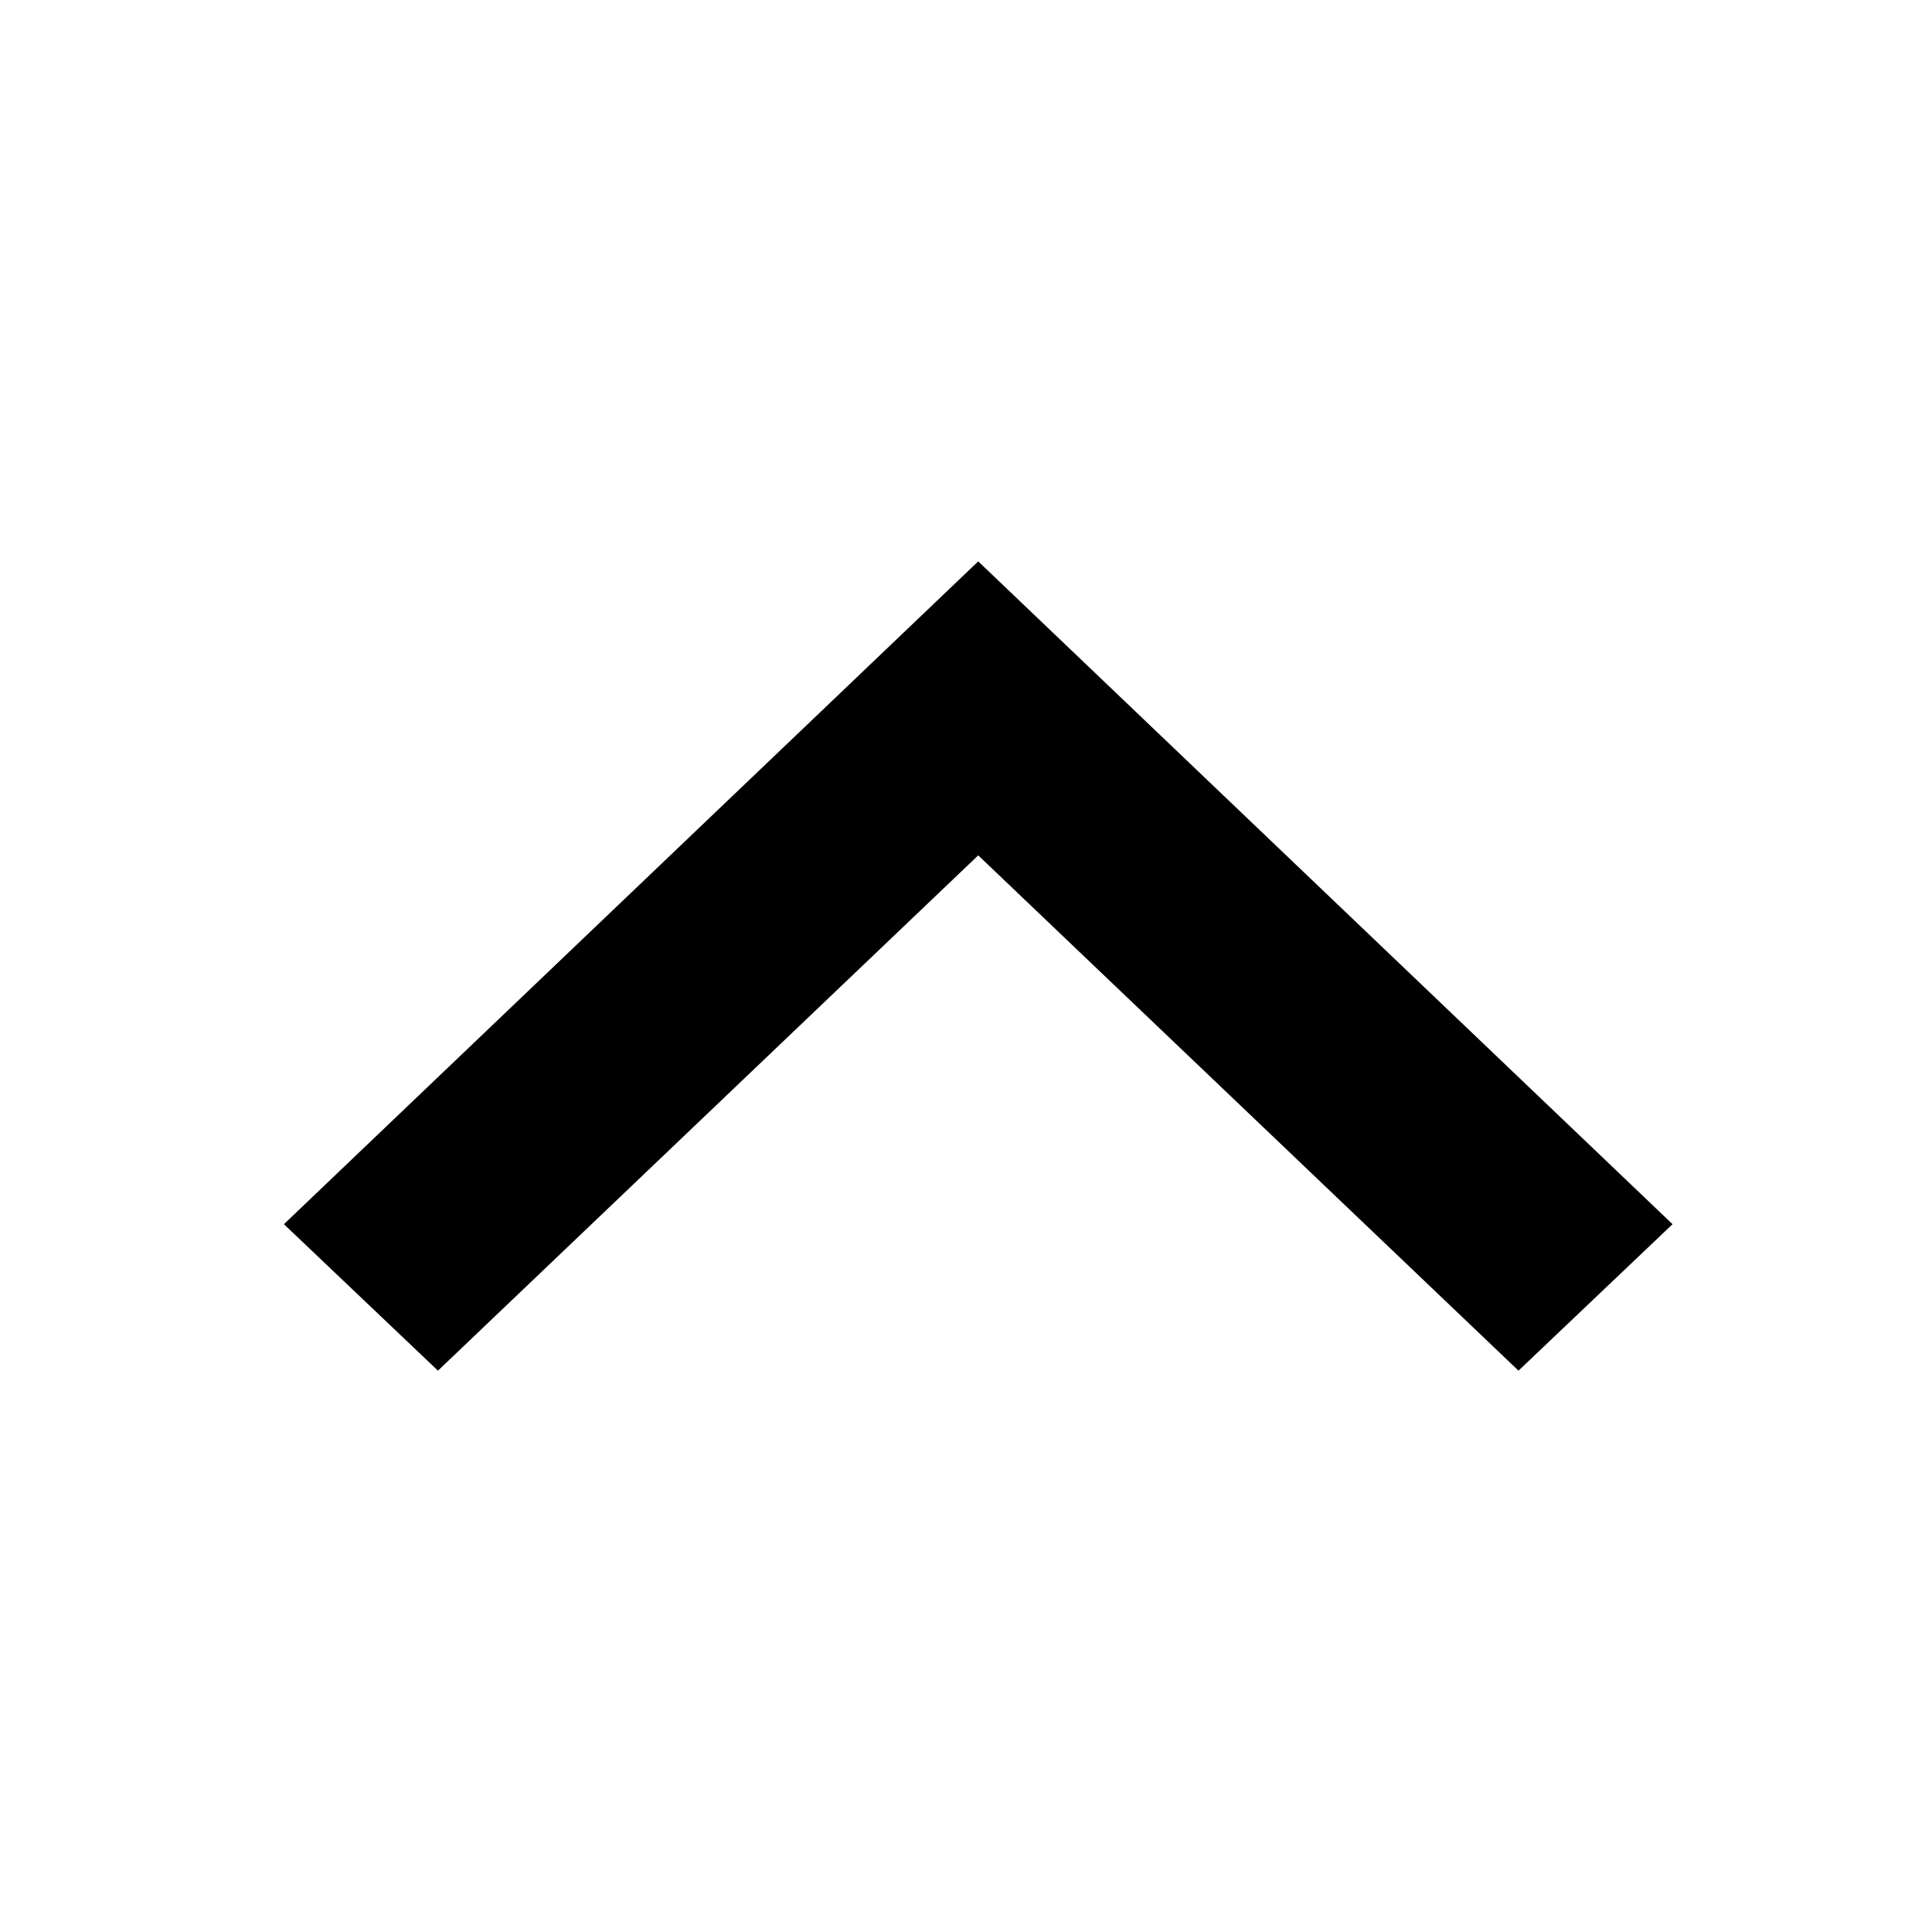 <?xml version="1.0" encoding="UTF-8"?>
<svg width="64px" height="64px" viewBox="0 0 64 64" version="1.1" xmlns="http://www.w3.org/2000/svg" xmlns:xlink="http://www.w3.org/1999/xlink">
    <g>
        <polygon transform="translate(32.405, 32) rotate(-90) translate(-32.405, -32) " points="23.852 9 45.809 32 23.852 55 19 49.897 36.07 32 19 14.103"></polygon>
    </g>
</svg>